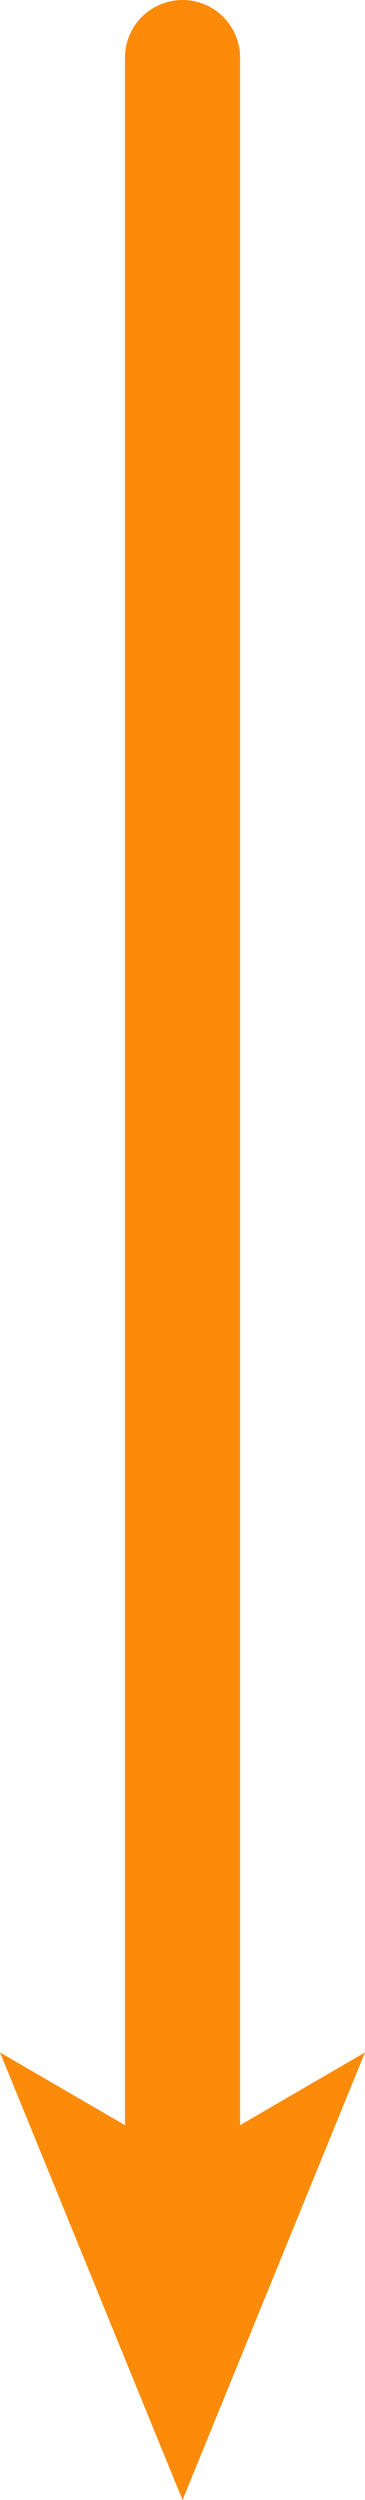 <!-- Generator: Adobe Illustrator 19.2.1, SVG Export Plug-In  -->
<svg version="1.1"
	 xmlns="http://www.w3.org/2000/svg" xmlns:xlink="http://www.w3.org/1999/xlink" xmlns:a="http://ns.adobe.com/AdobeSVGViewerExtensions/3.0/"
	 x="0px" y="0px" width="9.512px" height="65.017px" viewBox="0 0 9.512 65.017" style="enable-background:new 0 0 9.512 65.017;"
	 xml:space="preserve">
<style type="text/css">
	.st0{fill:none;stroke:#FC8B0A;stroke-width:3;stroke-linecap:round;stroke-miterlimit:10;}
	.st1{fill:#FC8B0A;}
</style>
<defs>
</defs>
<g>
	<g>
		<line class="st0" x1="4.757" y1="1.5" x2="4.757" y2="56.757"/>
		<g>
			<polygon class="st1" points="4.757,65.017 0,53.377 4.757,56.139 9.512,53.377 			"/>
		</g>
	</g>
</g>
</svg>